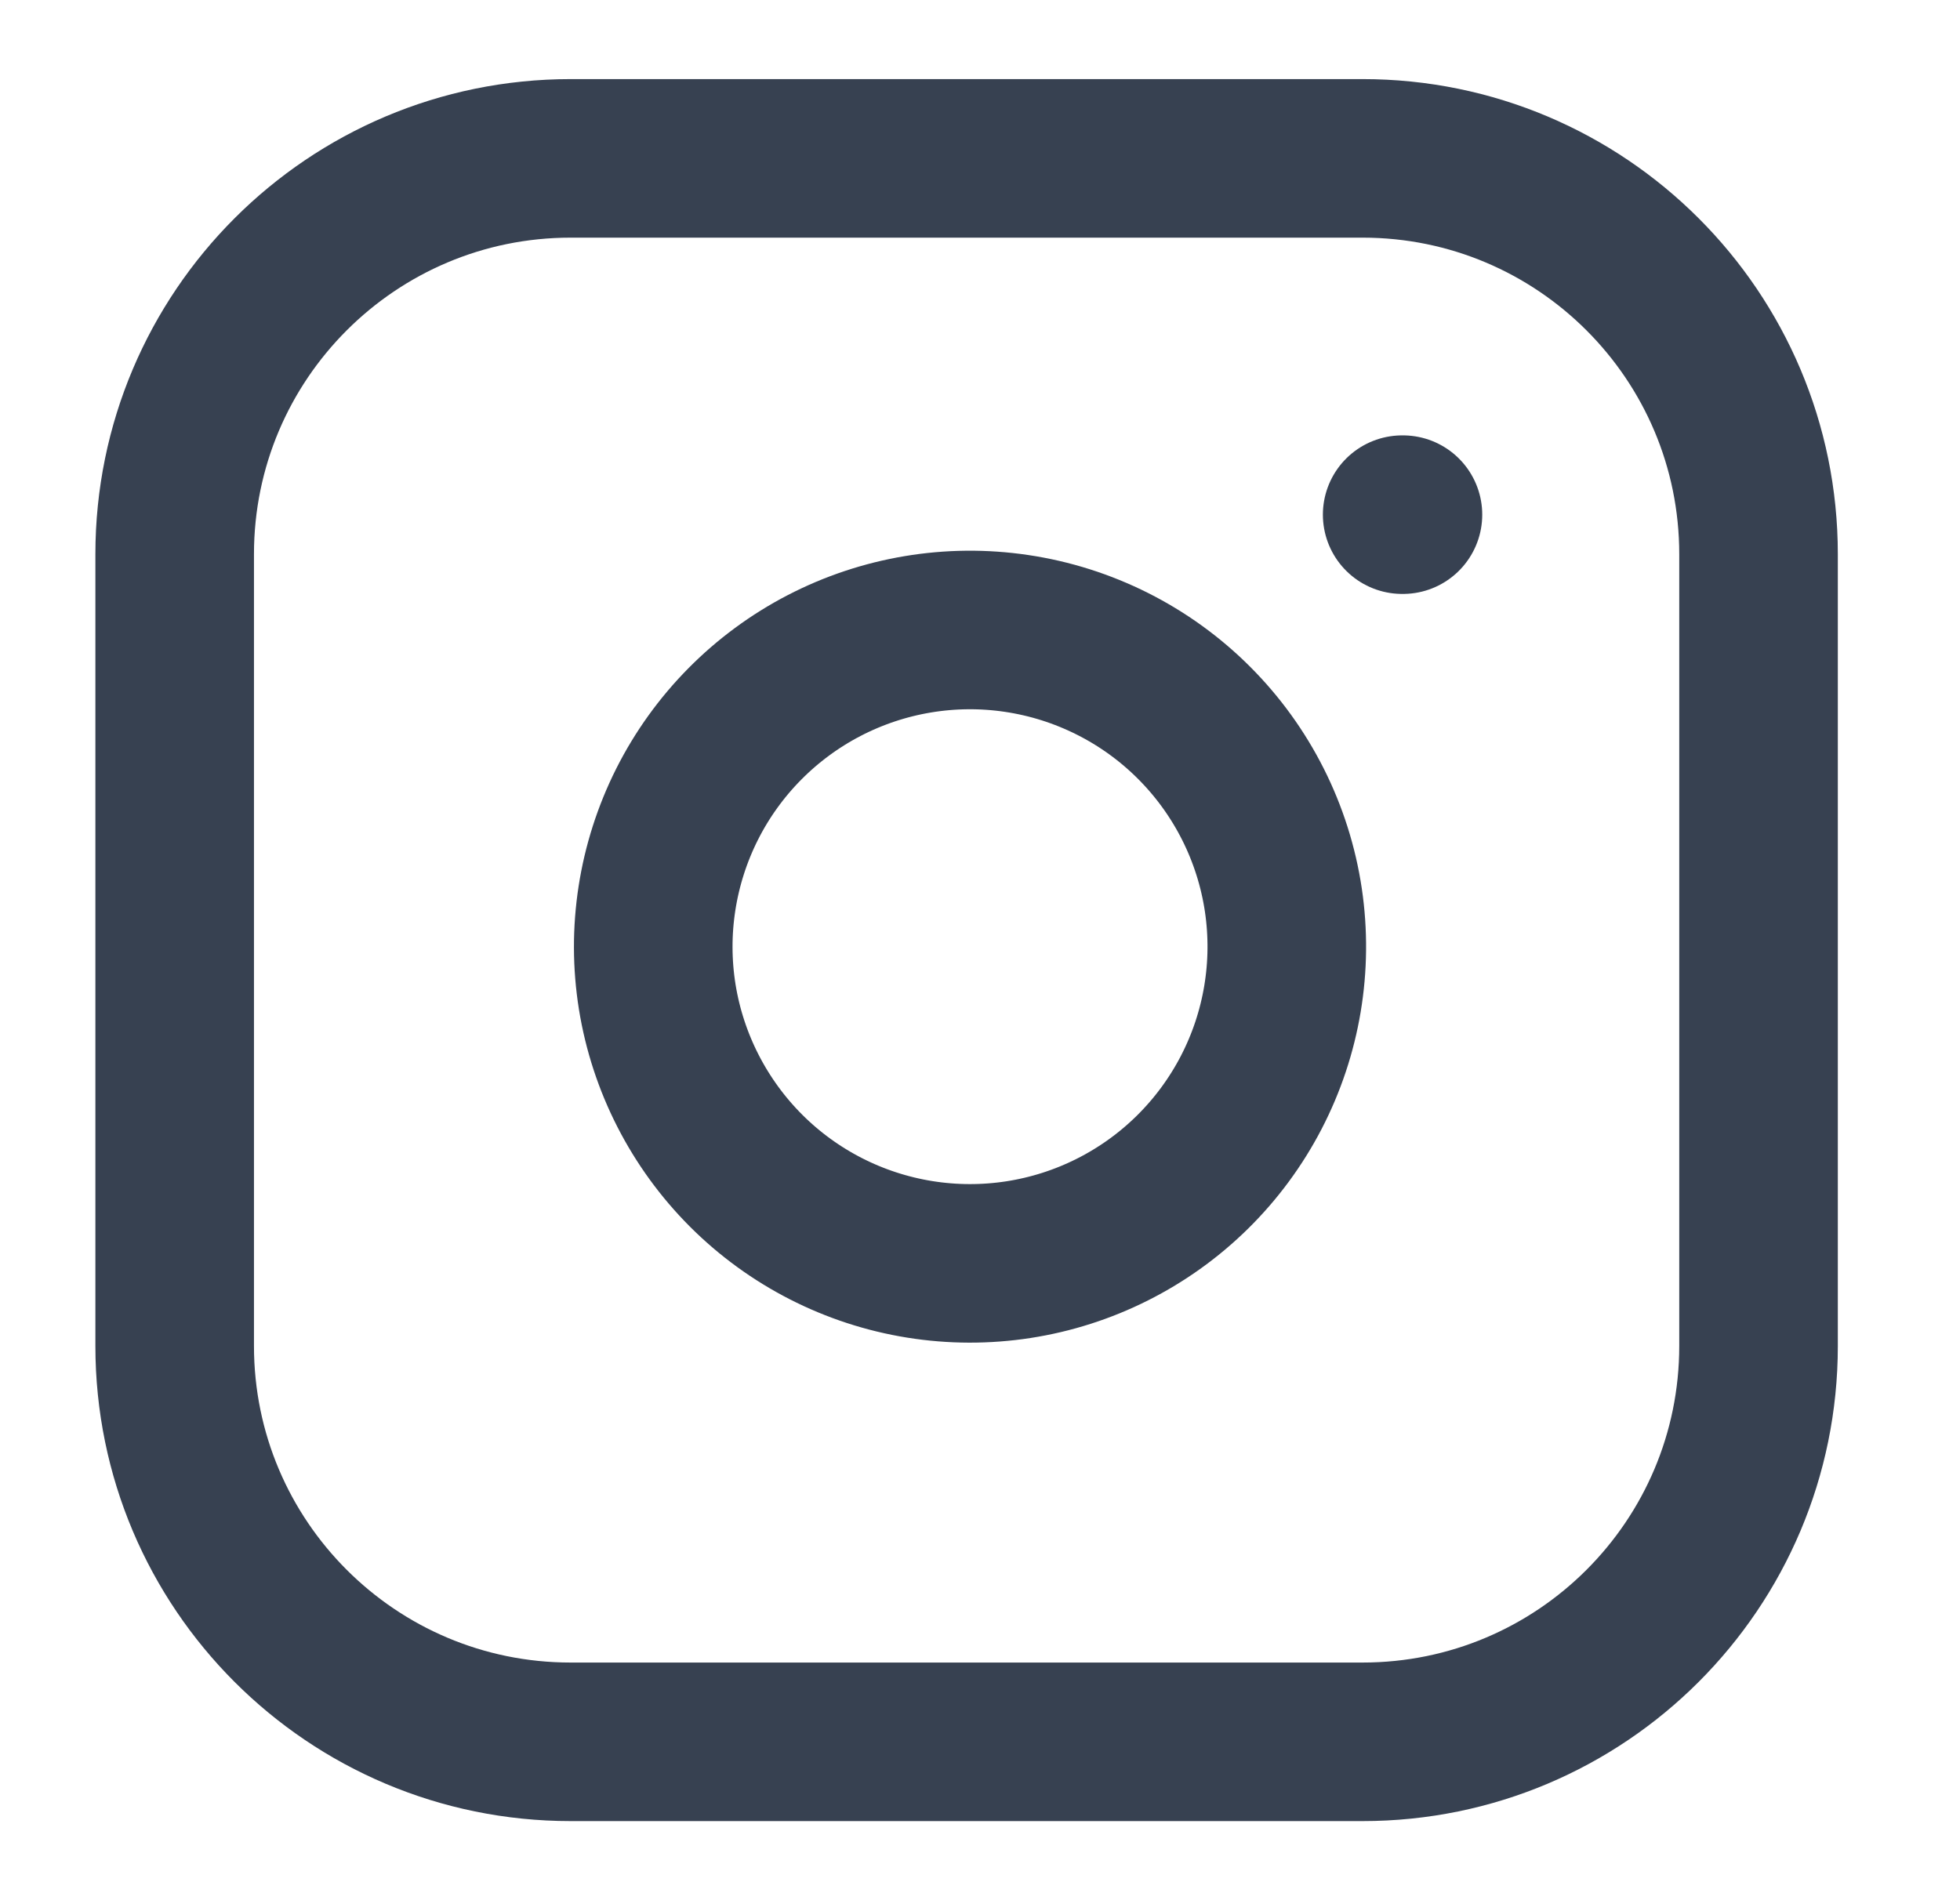 <svg width="33" height="32" viewBox="0 0 33 32" fill="none" xmlns="http://www.w3.org/2000/svg">
<path d="M22.941 2.667H9.608C5.926 2.667 2.941 5.651 2.941 9.333V22.667C2.941 26.349 5.926 29.333 9.608 29.333H22.941C26.623 29.333 29.608 26.349 29.608 22.667V9.333C29.608 5.651 26.623 2.667 22.941 2.667Z" stroke="#374151" stroke-width="2.67" stroke-linecap="round" stroke-linejoin="round"/>
<path d="M21.608 15.16C21.772 16.27 21.583 17.403 21.066 18.399C20.549 19.395 19.732 20.202 18.73 20.706C17.728 21.211 16.592 21.386 15.485 21.208C14.377 21.03 13.354 20.507 12.561 19.714C11.768 18.92 11.245 17.897 11.066 16.79C10.888 15.682 11.064 14.547 11.568 13.544C12.072 12.543 12.88 11.725 13.876 11.208C14.871 10.692 16.005 10.502 17.114 10.667C18.246 10.835 19.294 11.362 20.103 12.171C20.912 12.98 21.44 14.028 21.608 15.16Z" stroke="#374151" stroke-width="2.67" stroke-linecap="round" stroke-linejoin="round"/>
<path d="M23.608 8.667H23.621" stroke="#374151" stroke-width="2.67" stroke-linecap="round" stroke-linejoin="round"/>
</svg>
